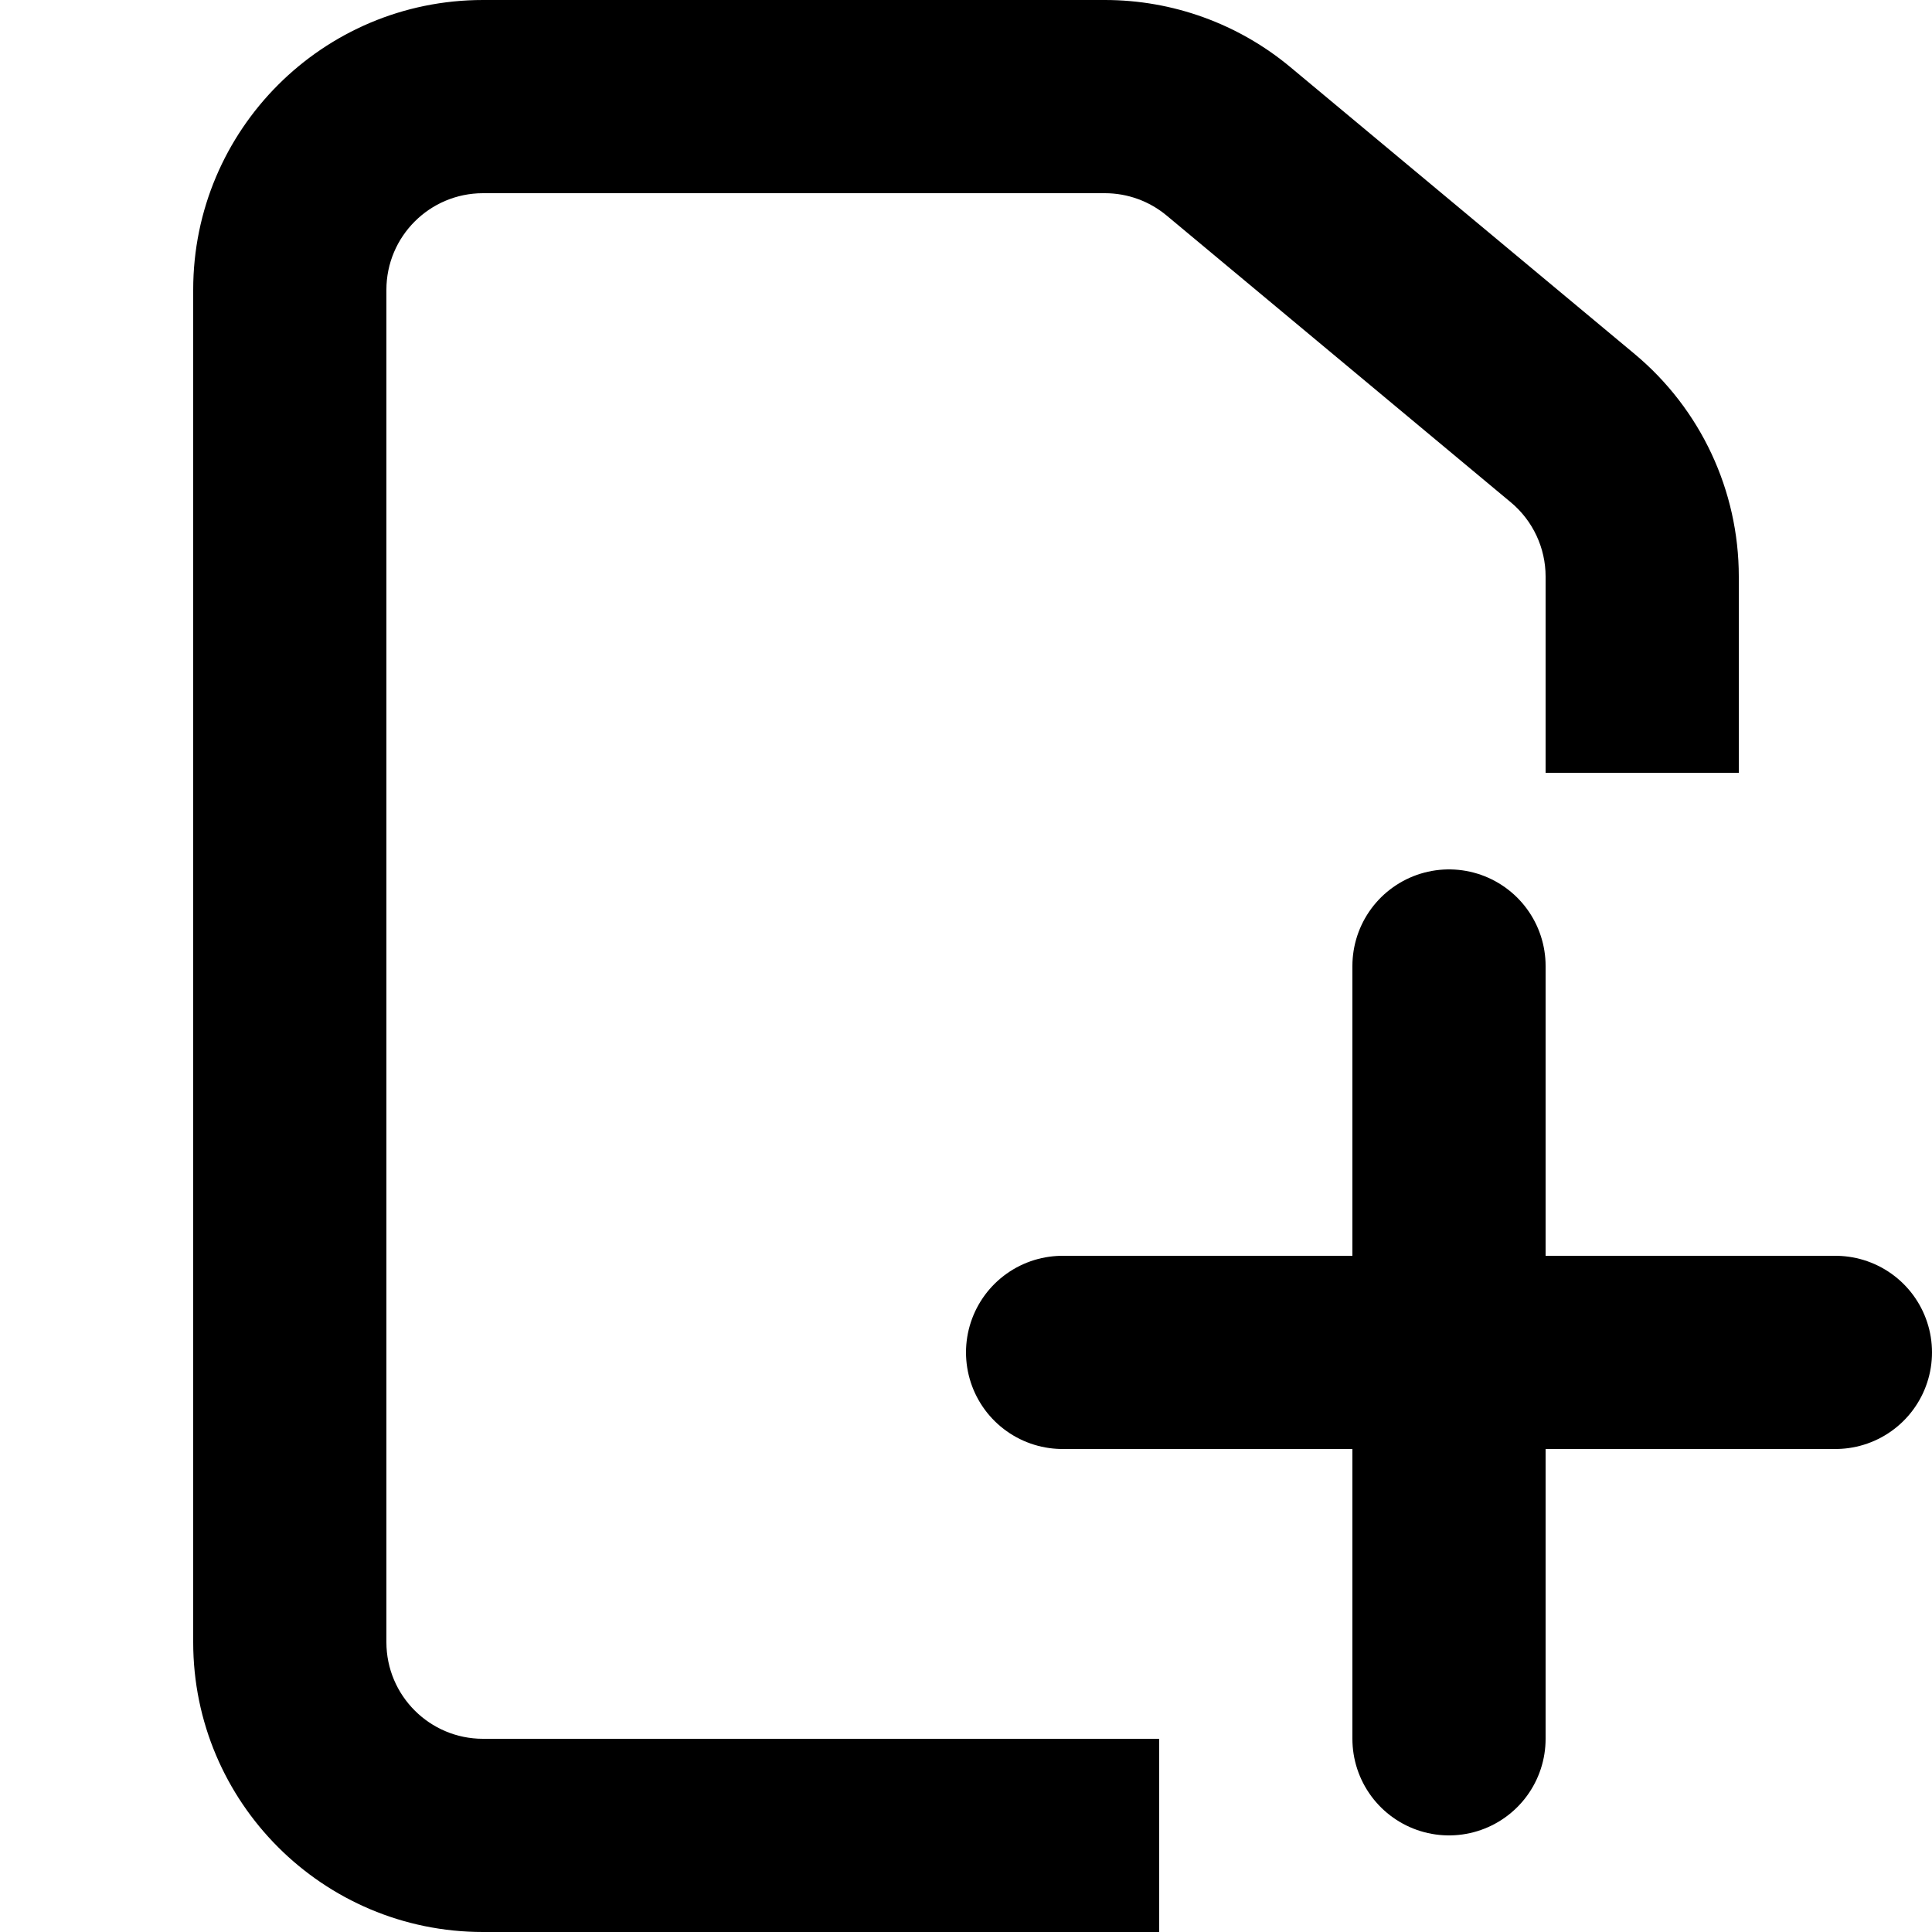 <svg width="20" height="20" viewBox="0 0 20 20" fill="none" xmlns="http://www.w3.org/2000/svg">
<path fill-rule="evenodd" clip-rule="evenodd" fill="currentColor" d="M11.438 0H5C3.343 0 2 1.343 2 3V17C2 18.657 3.343 20 5 20H12V18H5C4.448 18 4 17.552 4 17V3C4 2.448 4.448 2 5 2H11.438C11.672 2 11.898 2.082 12.078 2.232L15.64 5.2C15.868 5.39 16 5.672 16 5.968V8H18V5.968C18 5.078 17.605 4.234 16.921 3.664L13.358 0.695C12.819 0.246 12.14 0 11.438 0Z"/>
<path d="M11 14L19 14" stroke="currentColor" stroke-width="2" stroke-linecap="round" stroke-linejoin="round"/>
<path d="M15 18L15 10" stroke="currentColor" stroke-width="2" stroke-linecap="round" stroke-linejoin="round"/>
</svg>
